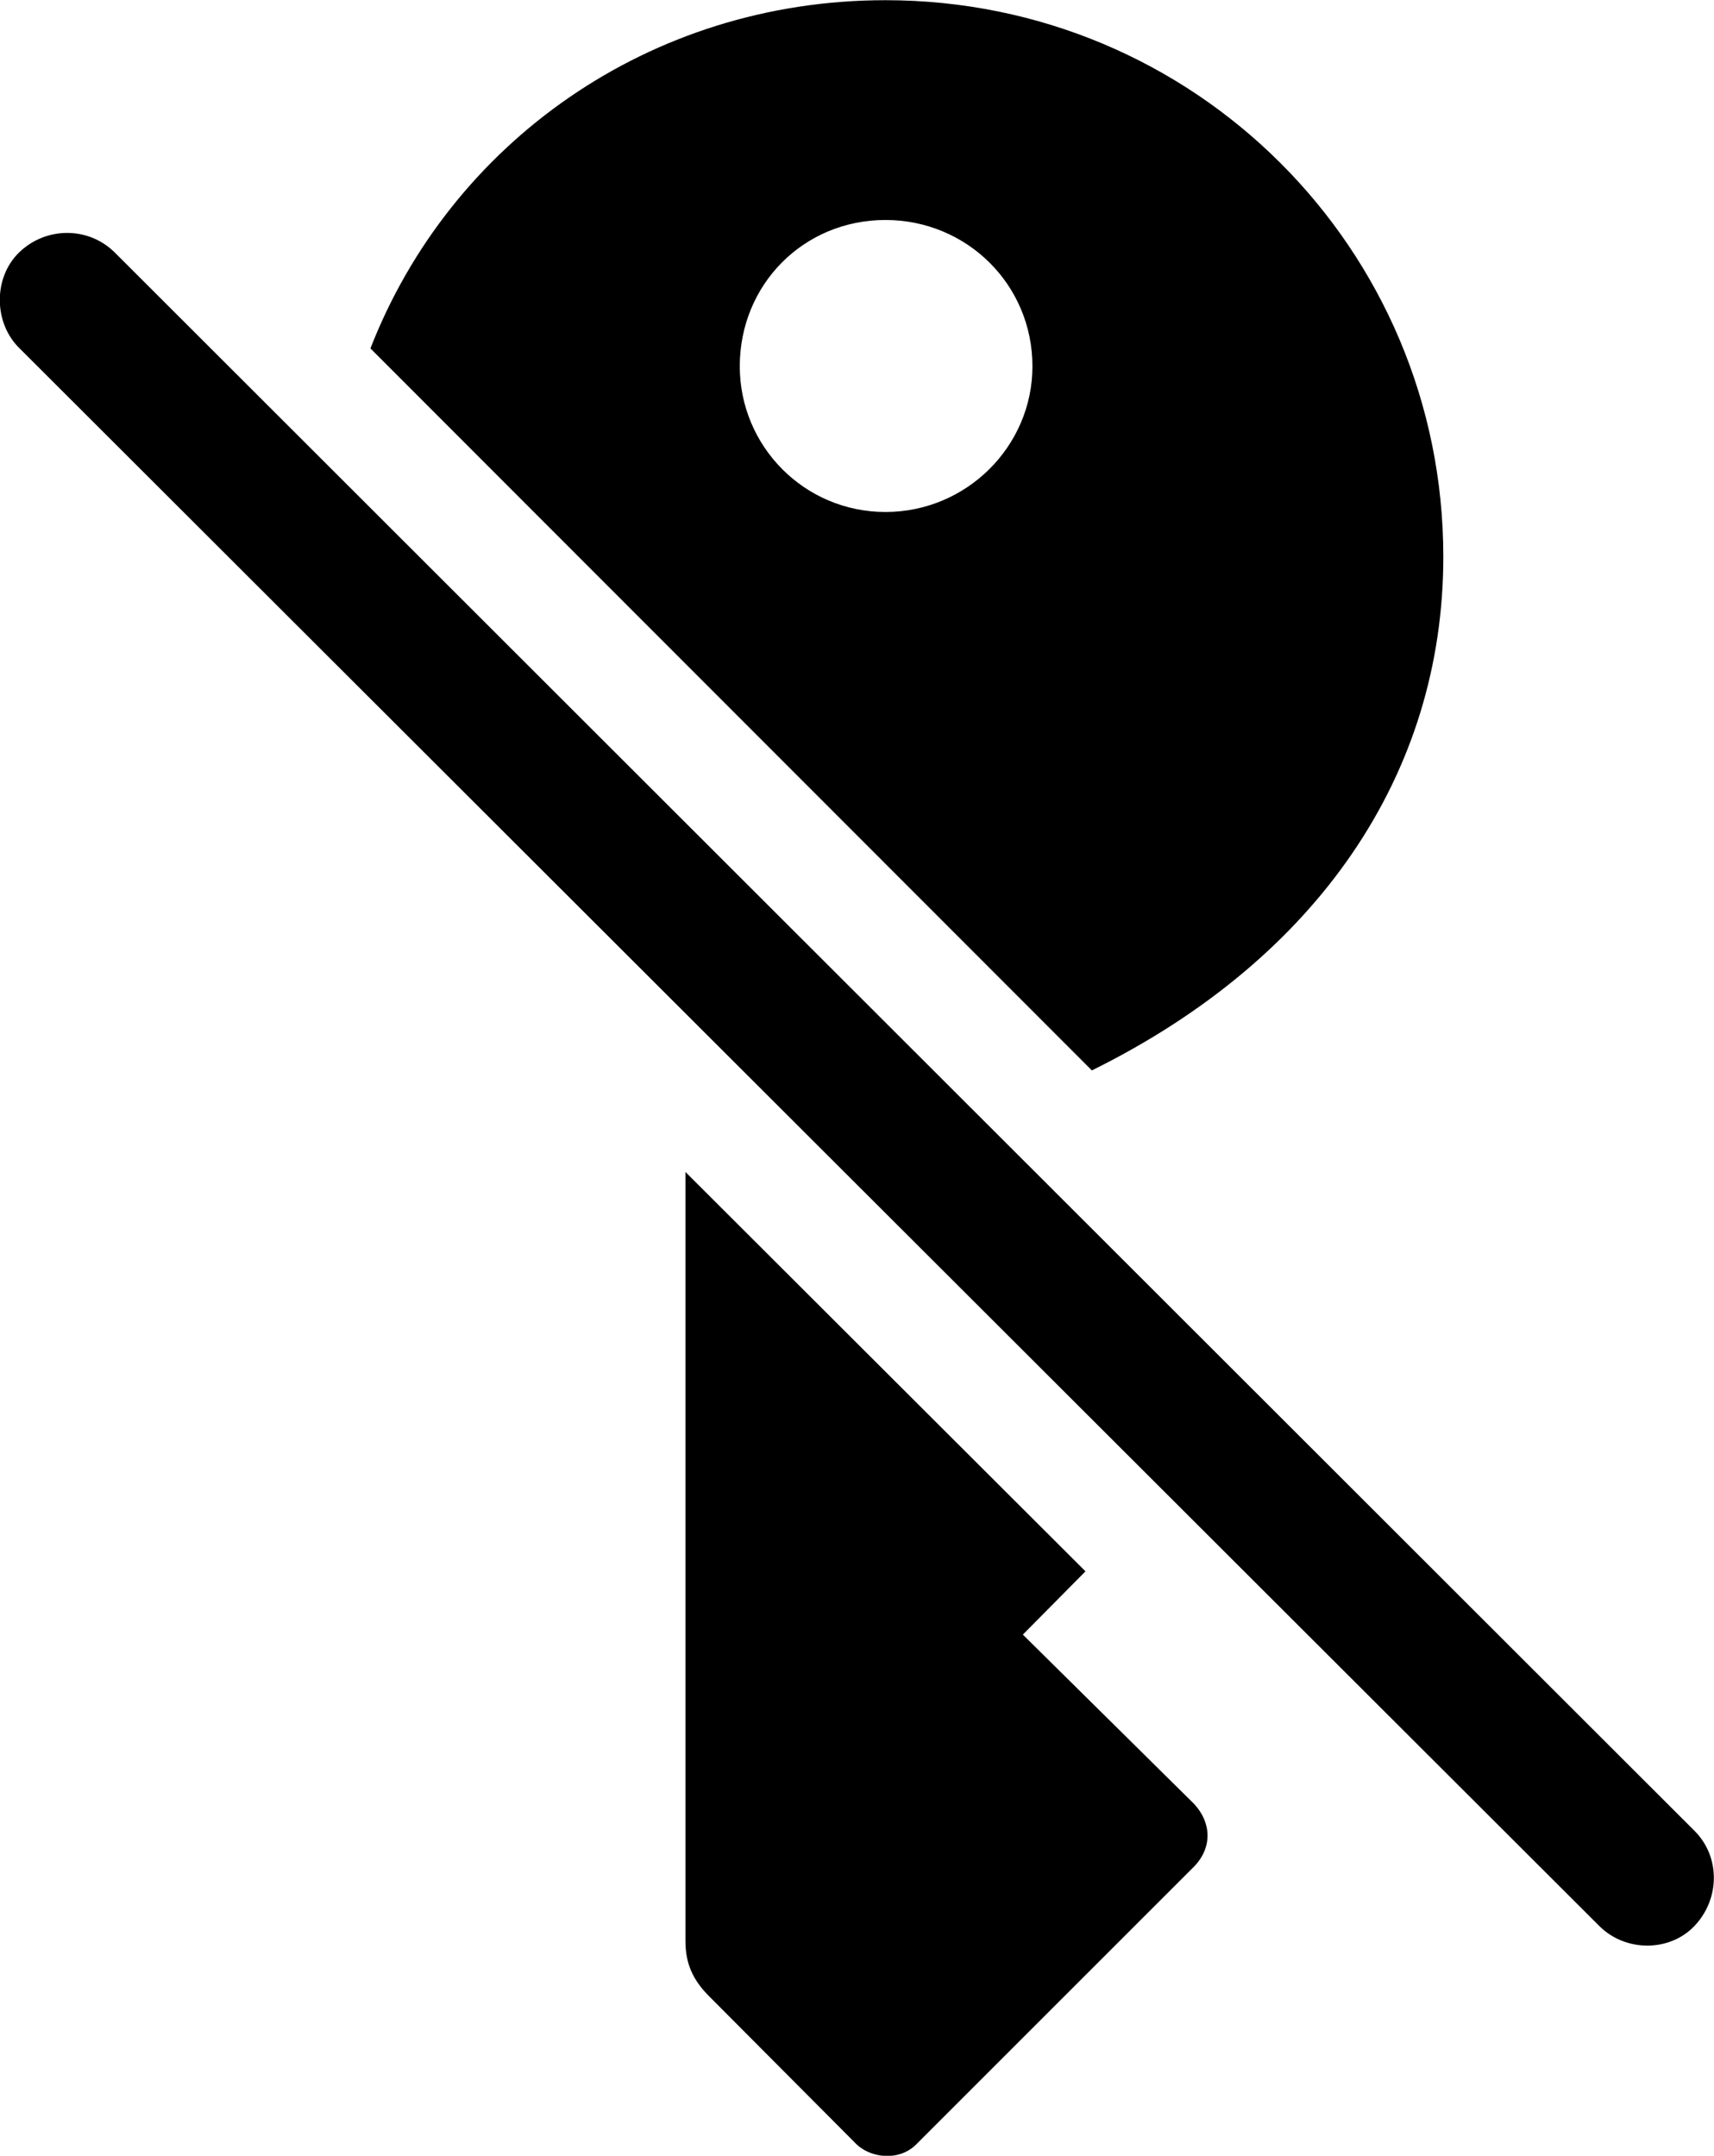 <svg viewBox="0 0 26.823 33.74" xmlns="http://www.w3.org/2000/svg"><path d="M17.087 16.753C20.627 15.003 22.587 12.113 22.587 8.713C22.587 3.893 18.697 0.003 13.857 0.003C10.157 0.003 7.047 2.243 5.797 5.453ZM13.857 8.013C12.587 8.013 11.577 6.983 11.577 5.733C11.577 4.453 12.577 3.443 13.857 3.443C15.127 3.443 16.157 4.453 16.157 5.733C16.157 6.983 15.127 8.013 13.857 8.013ZM0.297 5.443L25.027 30.143C25.437 30.553 26.127 30.553 26.517 30.143C26.917 29.723 26.927 29.063 26.517 28.653L1.797 3.953C1.387 3.543 0.717 3.543 0.297 3.953C-0.103 4.343 -0.103 5.043 0.297 5.443ZM14.347 33.553L18.687 29.213C18.977 28.913 18.957 28.523 18.687 28.233L16.007 25.583L16.987 24.593L10.727 18.343V30.383C10.727 30.723 10.837 30.983 11.097 31.243L13.377 33.533C13.597 33.773 14.067 33.843 14.347 33.553Z" /></svg>